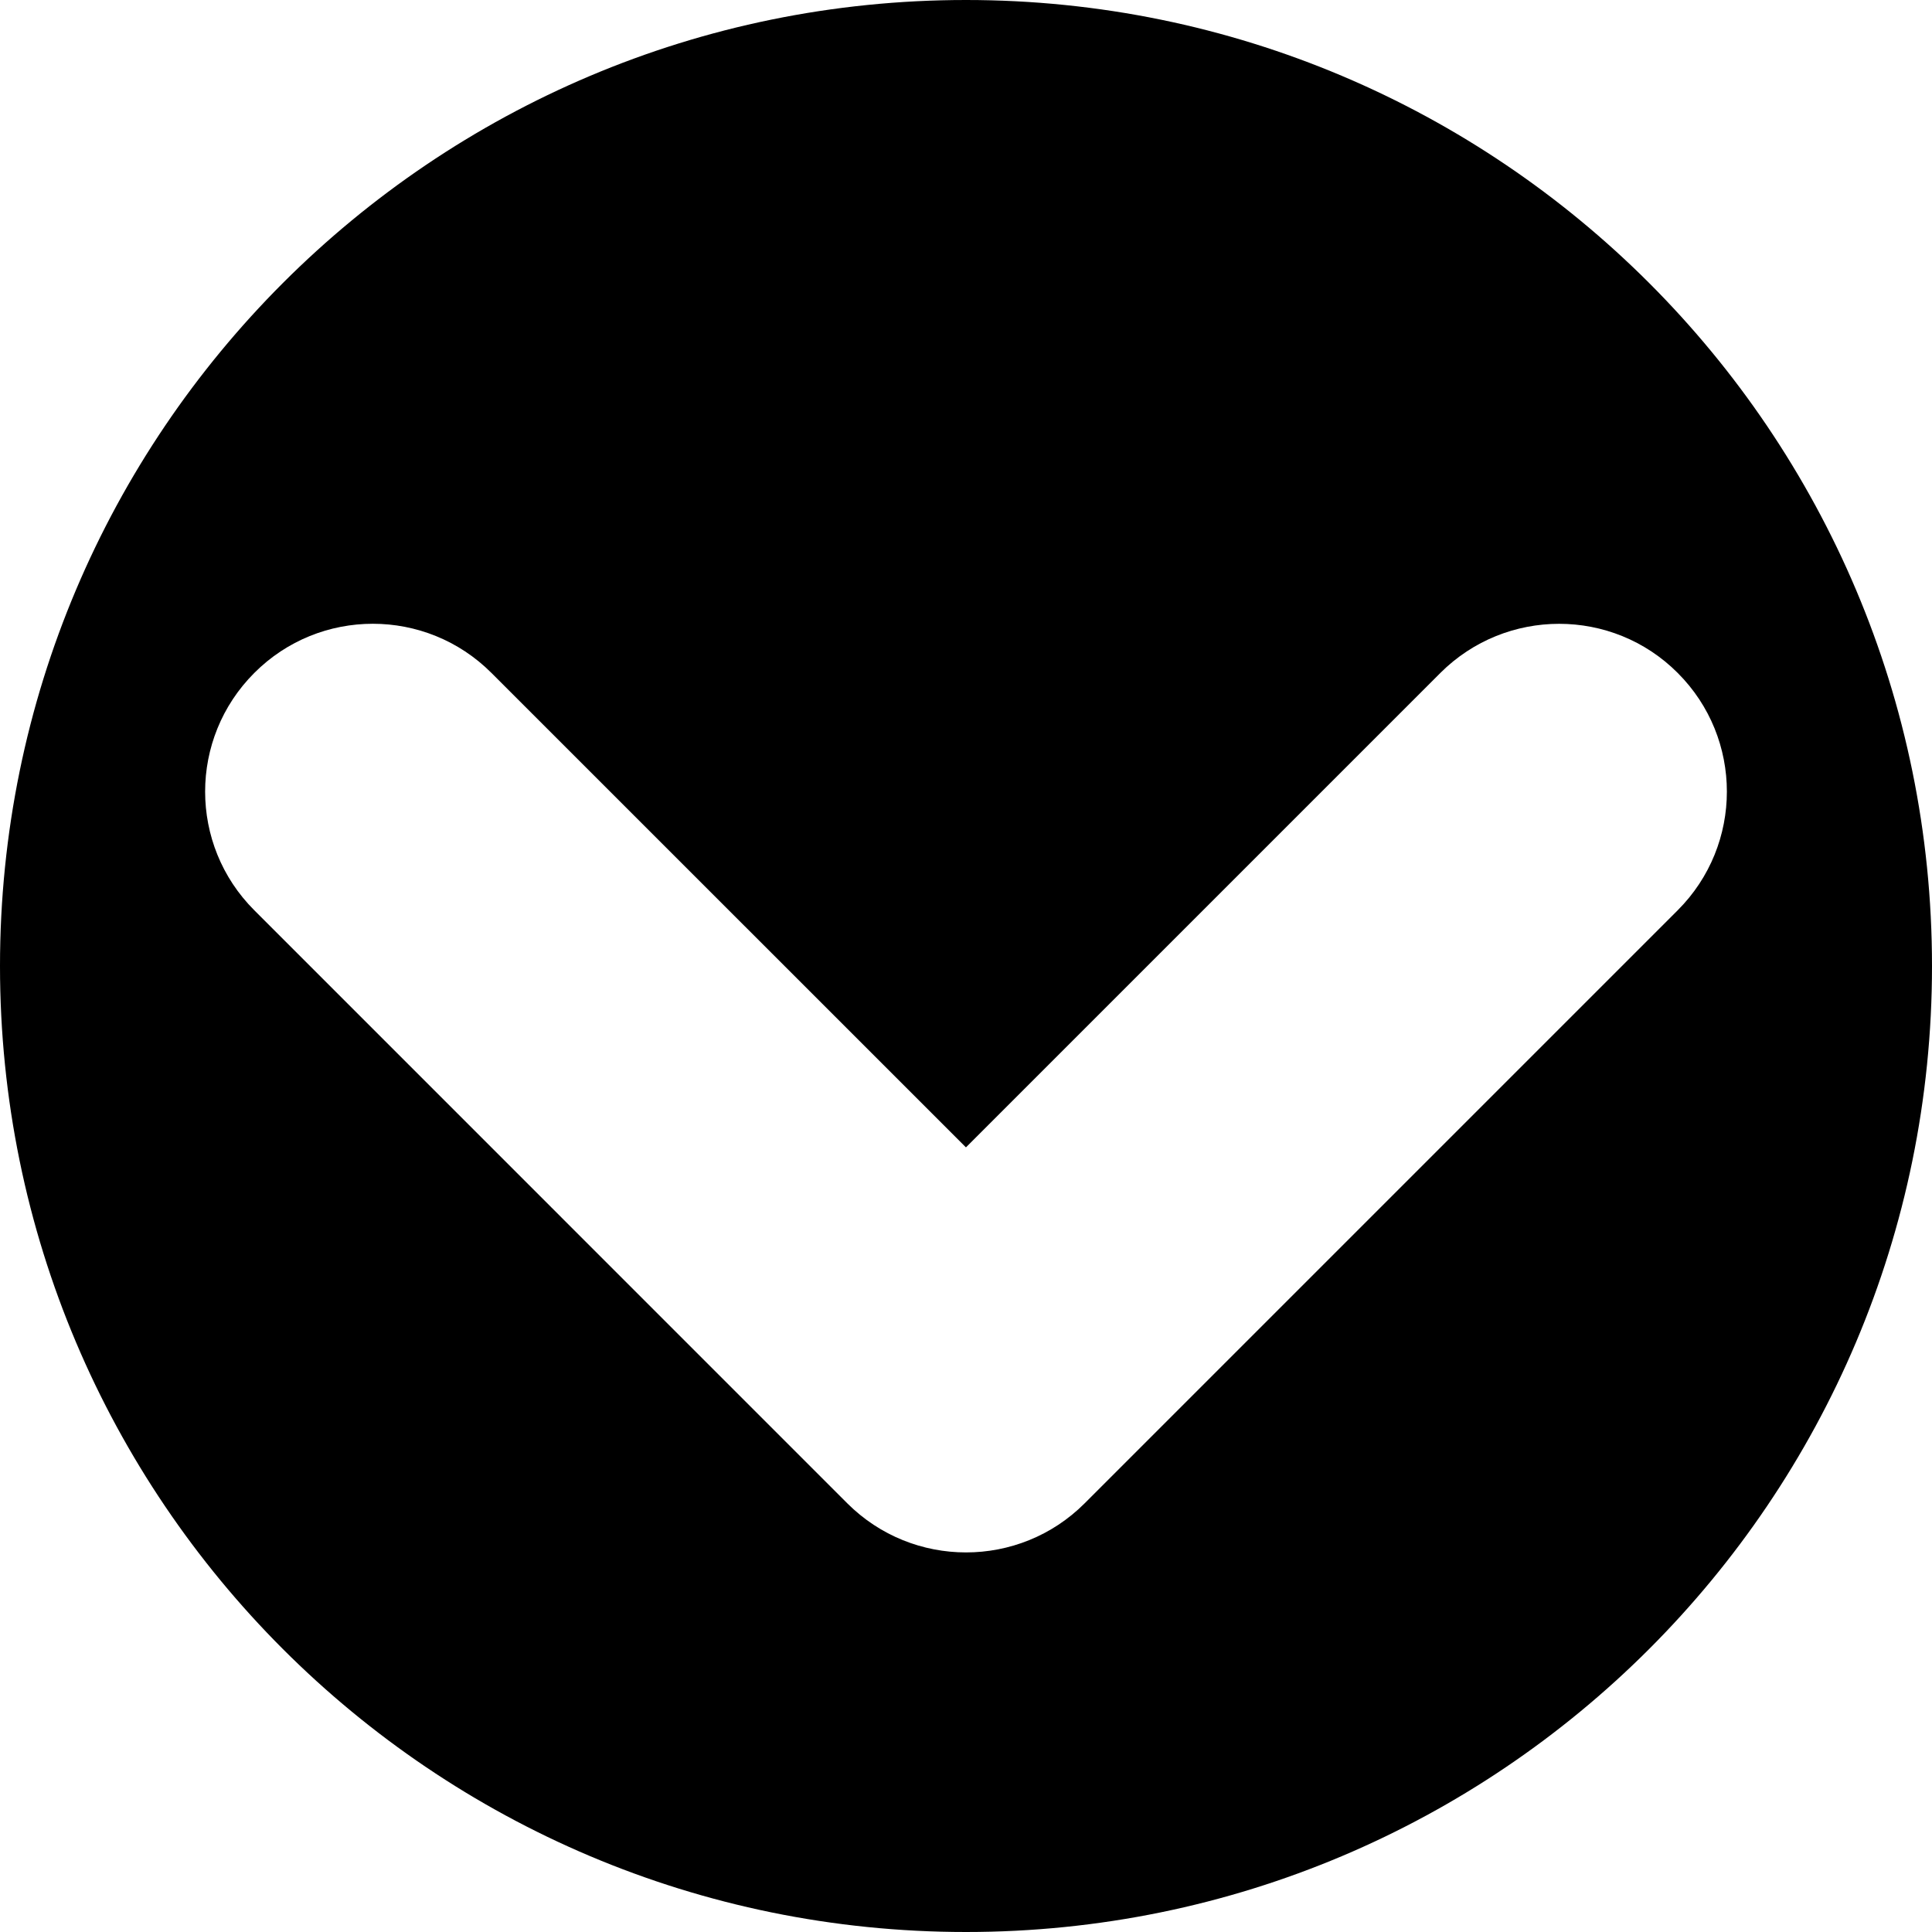 <?xml version="1.0" encoding="utf-8"?>
<!-- Generator: Adobe Illustrator 15.1.0, SVG Export Plug-In . SVG Version: 6.00 Build 0)  -->
<!DOCTYPE svg PUBLIC "-//W3C//DTD SVG 1.1//EN" "http://www.w3.org/Graphics/SVG/1.1/DTD/svg11.dtd">
<svg version="1.1" id="Layer_1" xmlns="http://www.w3.org/2000/svg" xmlns:xlink="http://www.w3.org/1999/xlink" x="0px" y="0px"
	 width="32px" height="32px" viewBox="0 0 32 32" enable-background="new 0 0 32 32" xml:space="preserve">
<g>
	<path d="M16,0C7.164,0,0,7.164,0,16.001S7.164,32,16,32s16-7.162,16-15.999C32.001,7.164,24.837,0,16,0z M17.965,24.9
		c-1.084,1.084-2.845,1.084-3.931,0l-9.822-9.823c-1.086-1.085-1.086-2.845,0-3.931c1.083-1.086,2.843-1.086,3.928,0l7.859,7.858
		l7.858-7.858c1.087-1.085,2.849-1.085,3.931,0c1.086,1.085,1.086,2.845,0,3.931L17.965,24.9z"/>
</g>
</svg>
